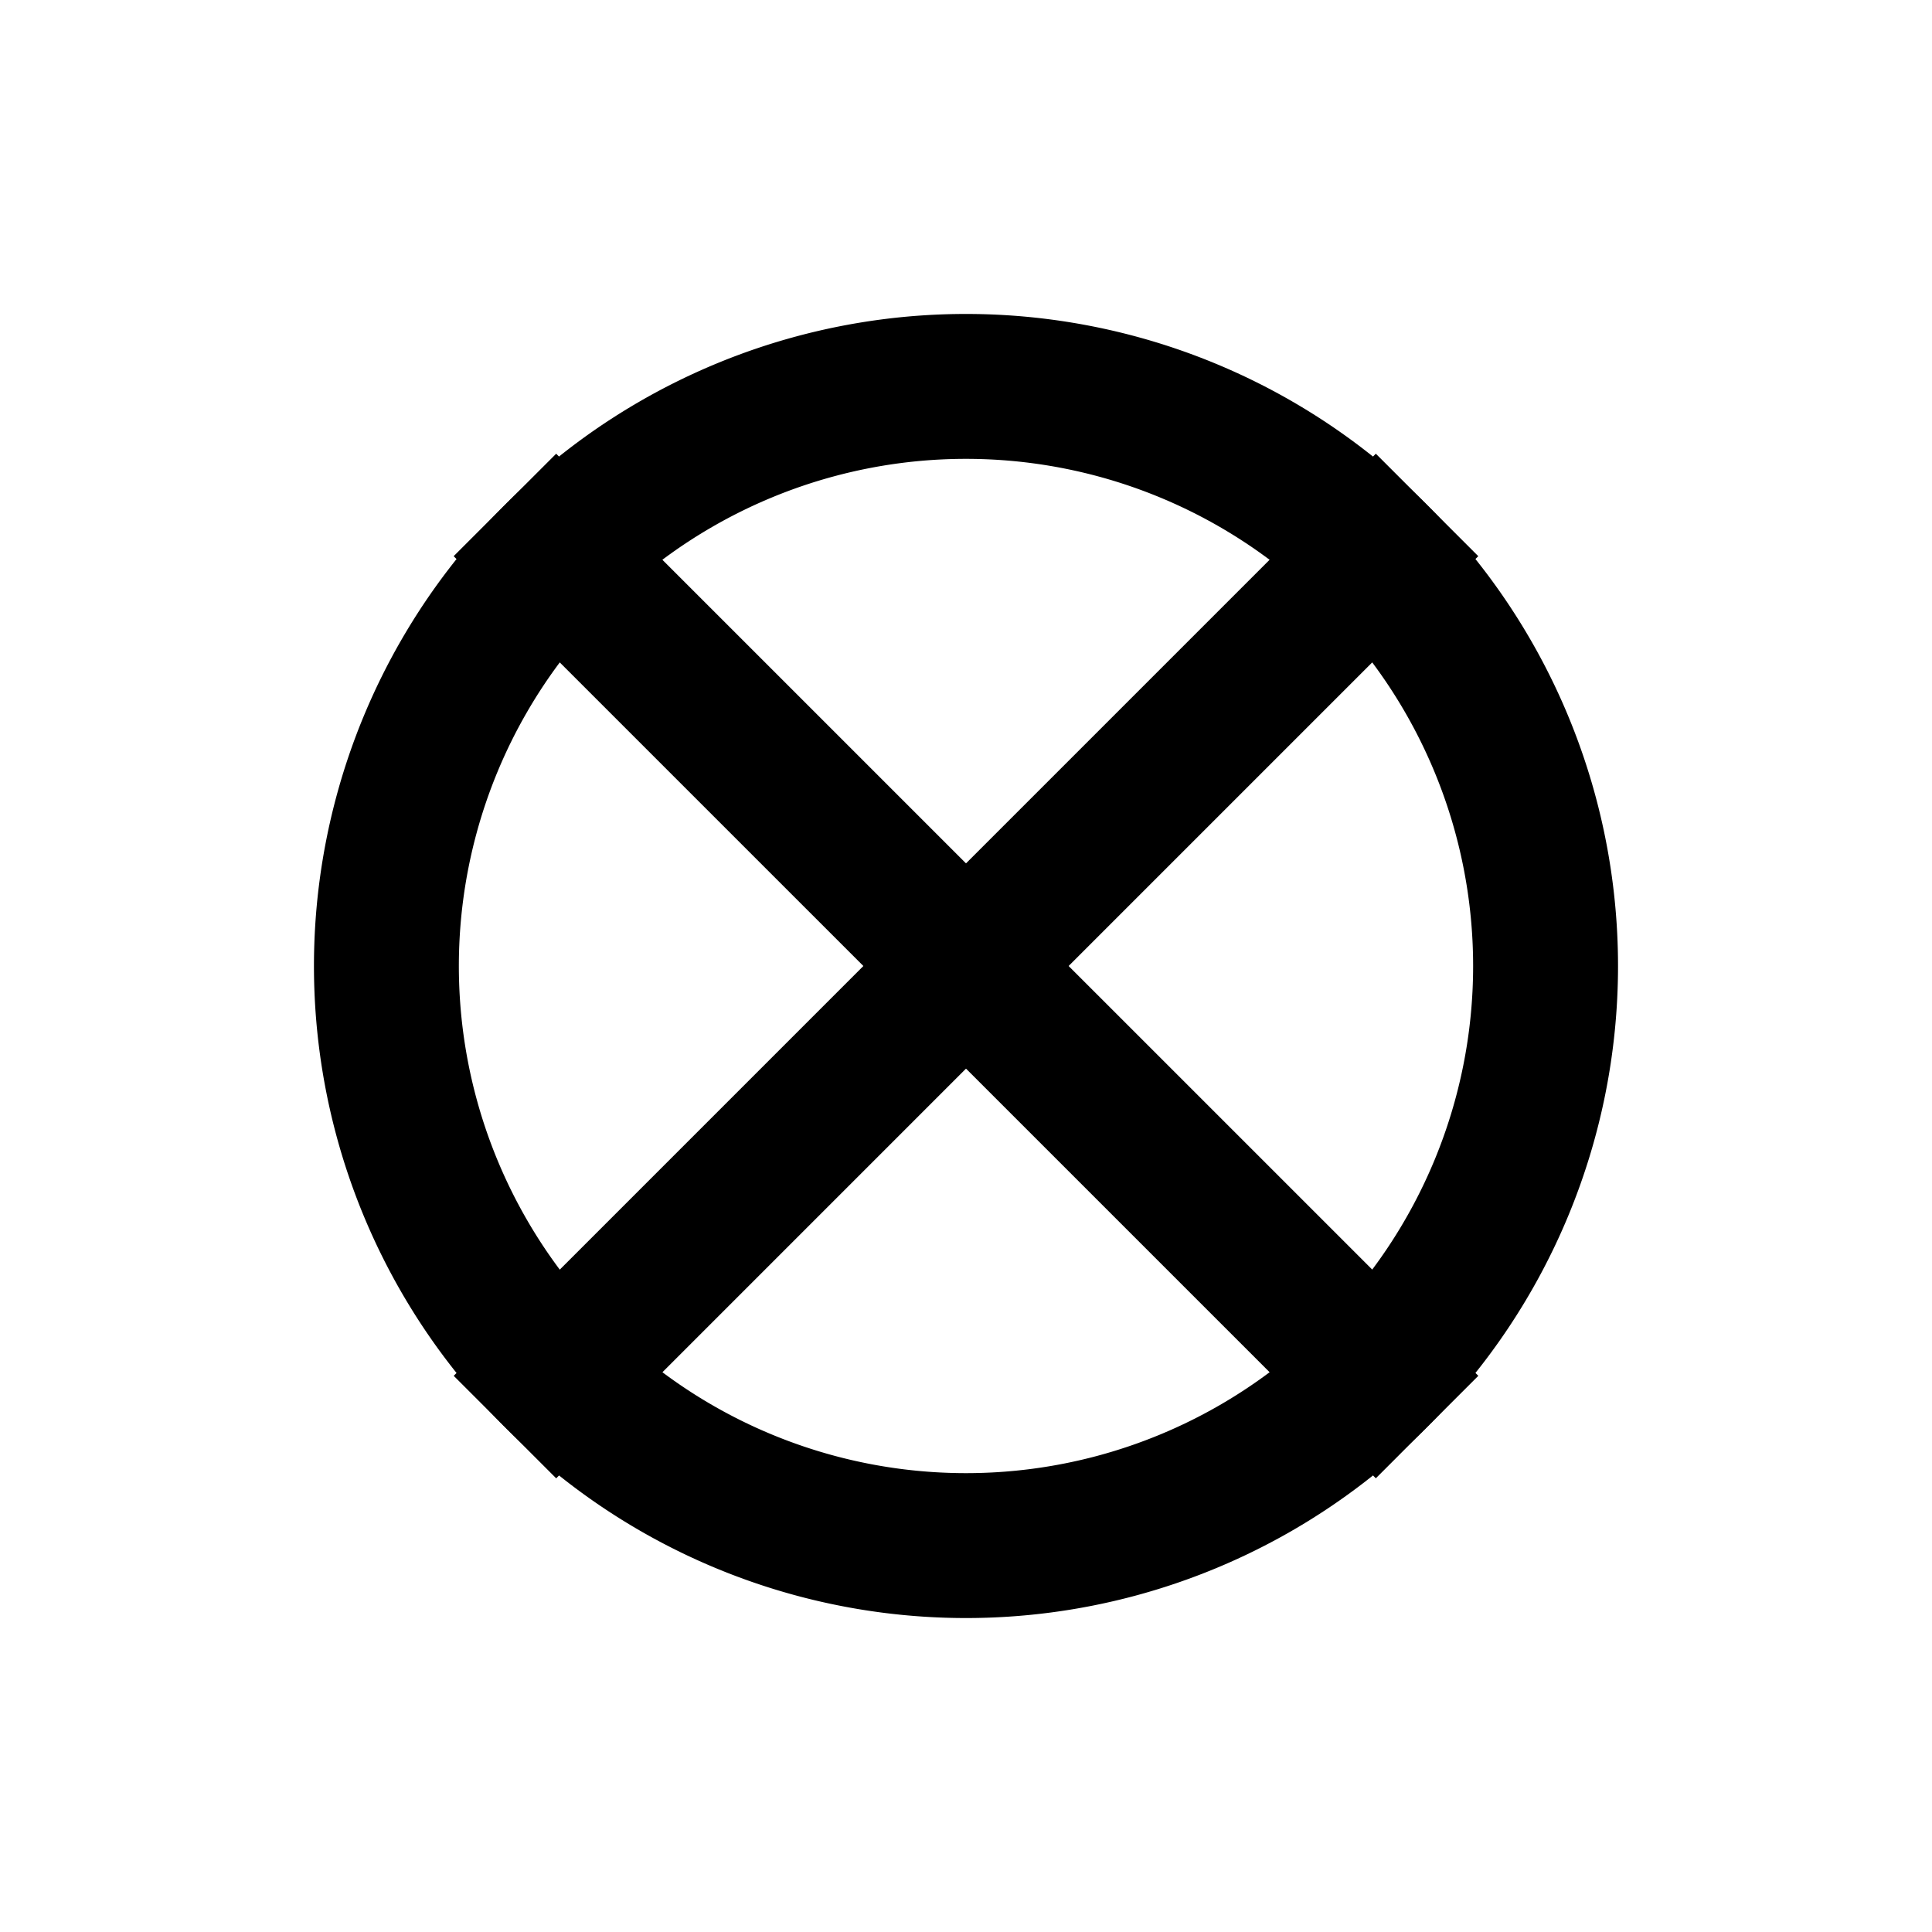<svg xmlns="http://www.w3.org/2000/svg" width="40" height="40" viewBox="0 0 40 40" preserveAspectRatio="xMidYMid meet"><defs><style>.bf29ce32-8c33-458b-9710-2048d1e2638e{fill:none;stroke:#000;stroke-miterlimit:10;stroke-width:3px;}</style></defs><title>icon-set</title><g id="b2be9315-4095-4a6e-8201-202bee0e9c4e" data-name="Icon"><path class="bf29ce32-8c33-458b-9710-2048d1e2638e" d="M11.515,11.515a12,12,0,0,0,0,16.971L20,20Z"/><path class="bf29ce32-8c33-458b-9710-2048d1e2638e" d="M28.485,11.515a12,12,0,0,0-16.971,0L20,20Z"/><path class="bf29ce32-8c33-458b-9710-2048d1e2638e" d="M11.515,28.485a12,12,0,0,0,16.971,0L20,20Z"/><path class="bf29ce32-8c33-458b-9710-2048d1e2638e" d="M28.485,11.515,20,20l8.485,8.485A12,12,0,0,0,28.485,11.515Z"/></g></svg>